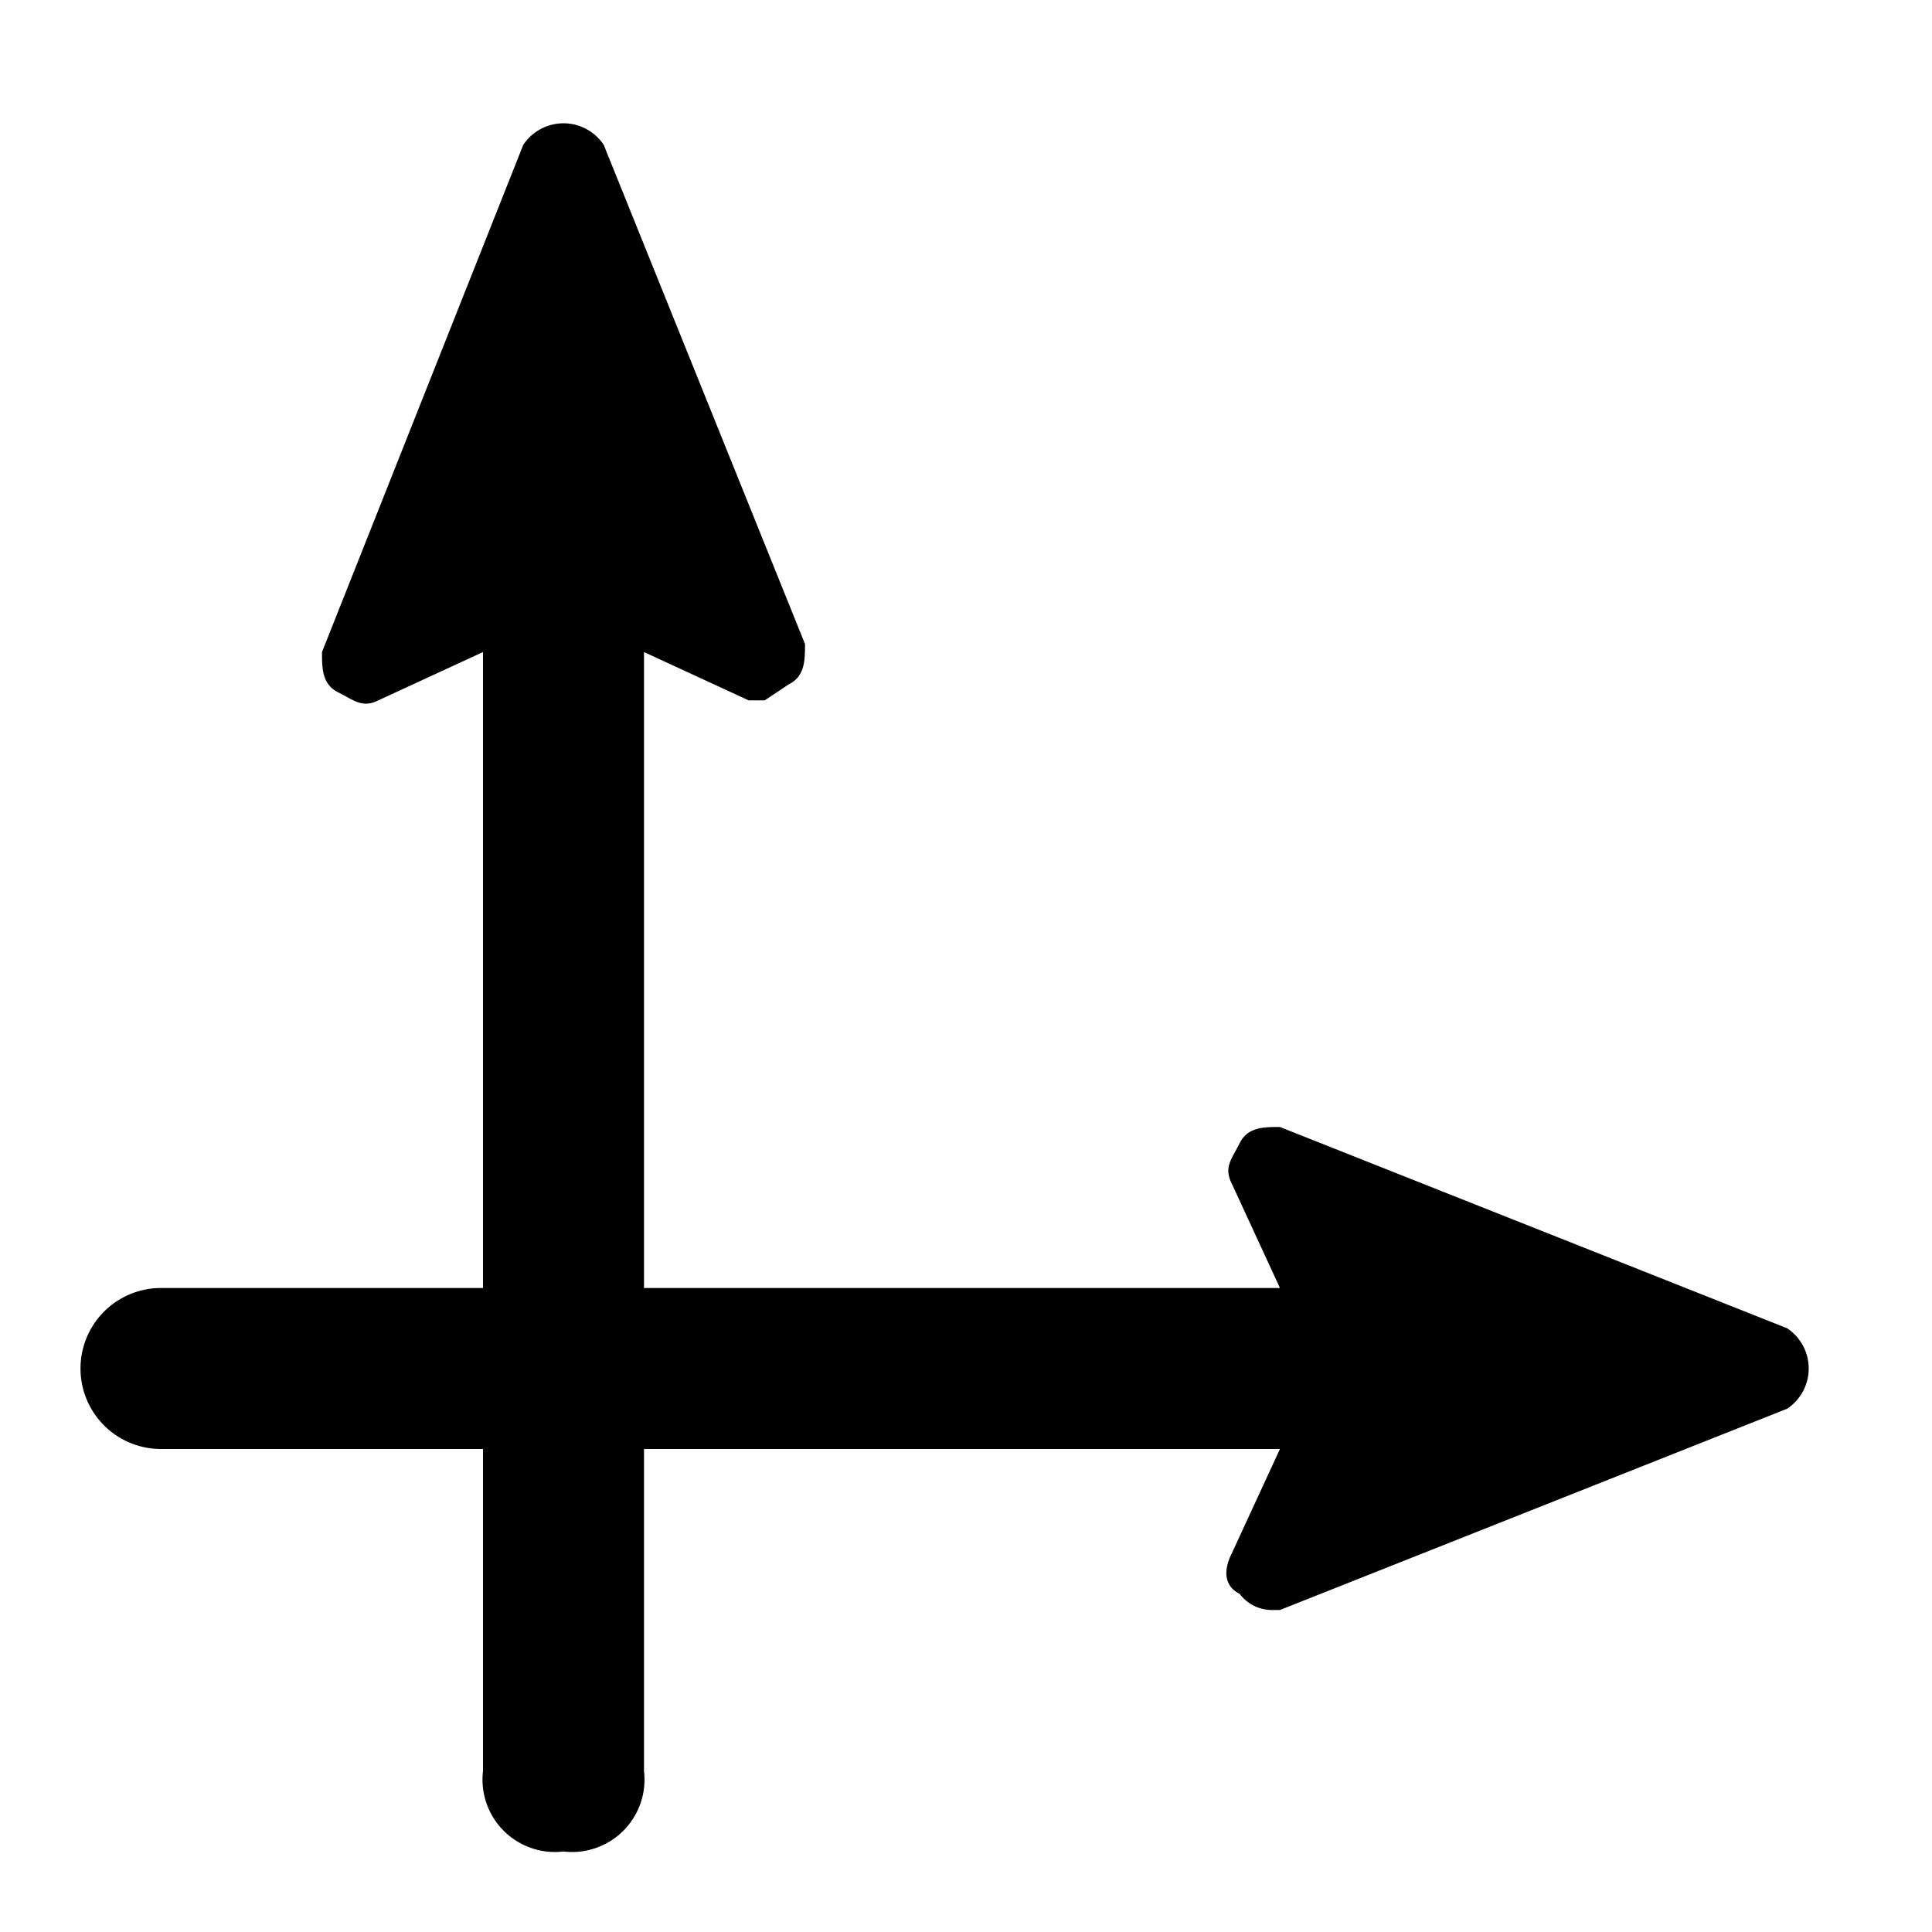 <svg xmlns="http://www.w3.org/2000/svg" viewBox="0 0 24 24"><path d="M22.2,16.5,15.9,14c-.2,0-.4,0-.5.2s-.2.3-.1.5l.6,1.3H8V8.1l1.3.6h.2l.3-.2c.2-.1.2-.3.2-.5L7.5,1.8a.6.6,0,0,0-1,0L4,8.1c0,.2,0,.4.2.5s.3.2.5.1L6,8.1V16H2a1,1,0,0,0,0,2H6v4a.9.9,0,0,0,1,1,.9.9,0,0,0,1-1V18h7.9l-.6,1.3c-.1.2-.1.4.1.5a.5.5,0,0,0,.4.2h.1l6.3-2.5a.6.6,0,0,0,0-1Z"/></svg>